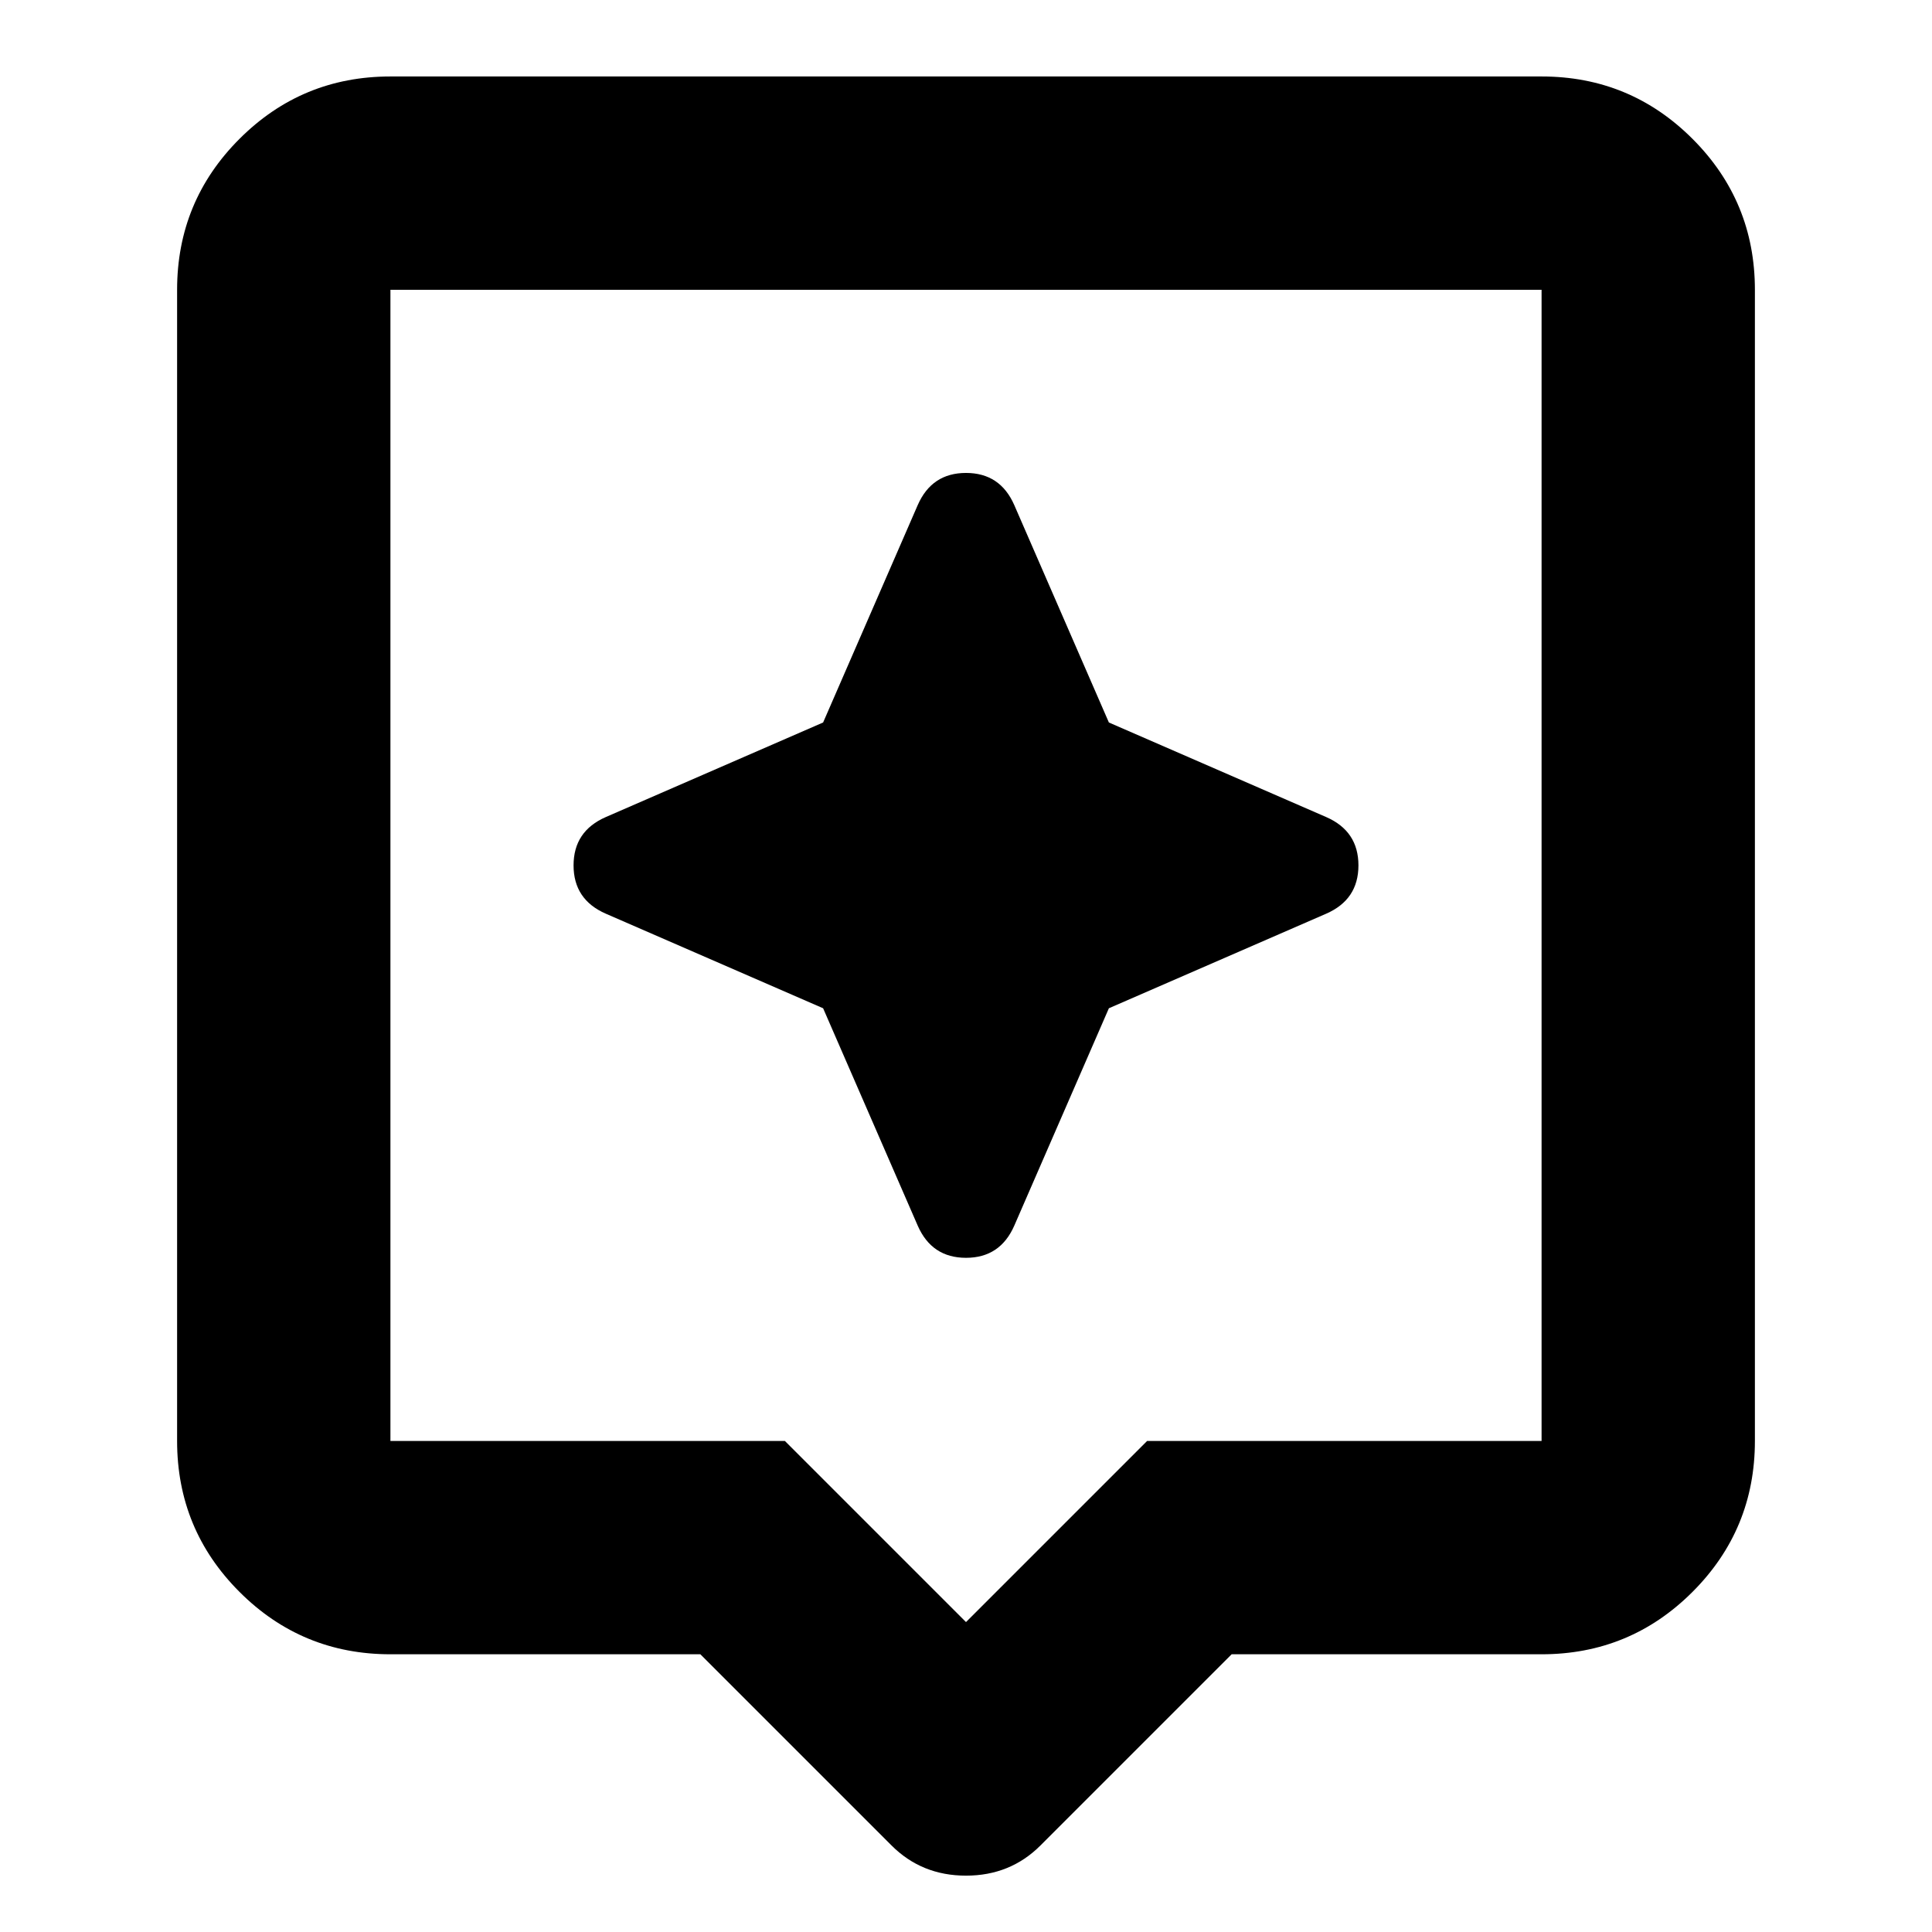 <svg xmlns="http://www.w3.org/2000/svg" height="24" width="24"><path d="M11.075 22.925 8.7 20.55H4.85q-1.1 0-1.875-.775Q2.2 19 2.2 17.9V3.6q0-1.1.775-1.875Q3.75.95 4.85.95h14.3q1.1 0 1.875.775.775.775.775 1.875v14.3q0 1.1-.775 1.875-.775.775-1.875.775H15.3l-2.375 2.375q-.375.375-.925.375t-.925-.375ZM4.85 17.9h4.9L12 20.15l2.25-2.25h4.9V3.6H4.85v14.3Zm0-14.3v14.3V3.6Zm8.925 8.925 2.7-1.175q.4-.175.4-.6t-.4-.6l-2.7-1.175-1.175-2.7q-.175-.4-.6-.4t-.6.4l-1.175 2.7-2.7 1.175q-.4.175-.4.6t.4.6l2.7 1.175 1.175 2.7q.175.4.6.4t.6-.4Z"/></svg>
